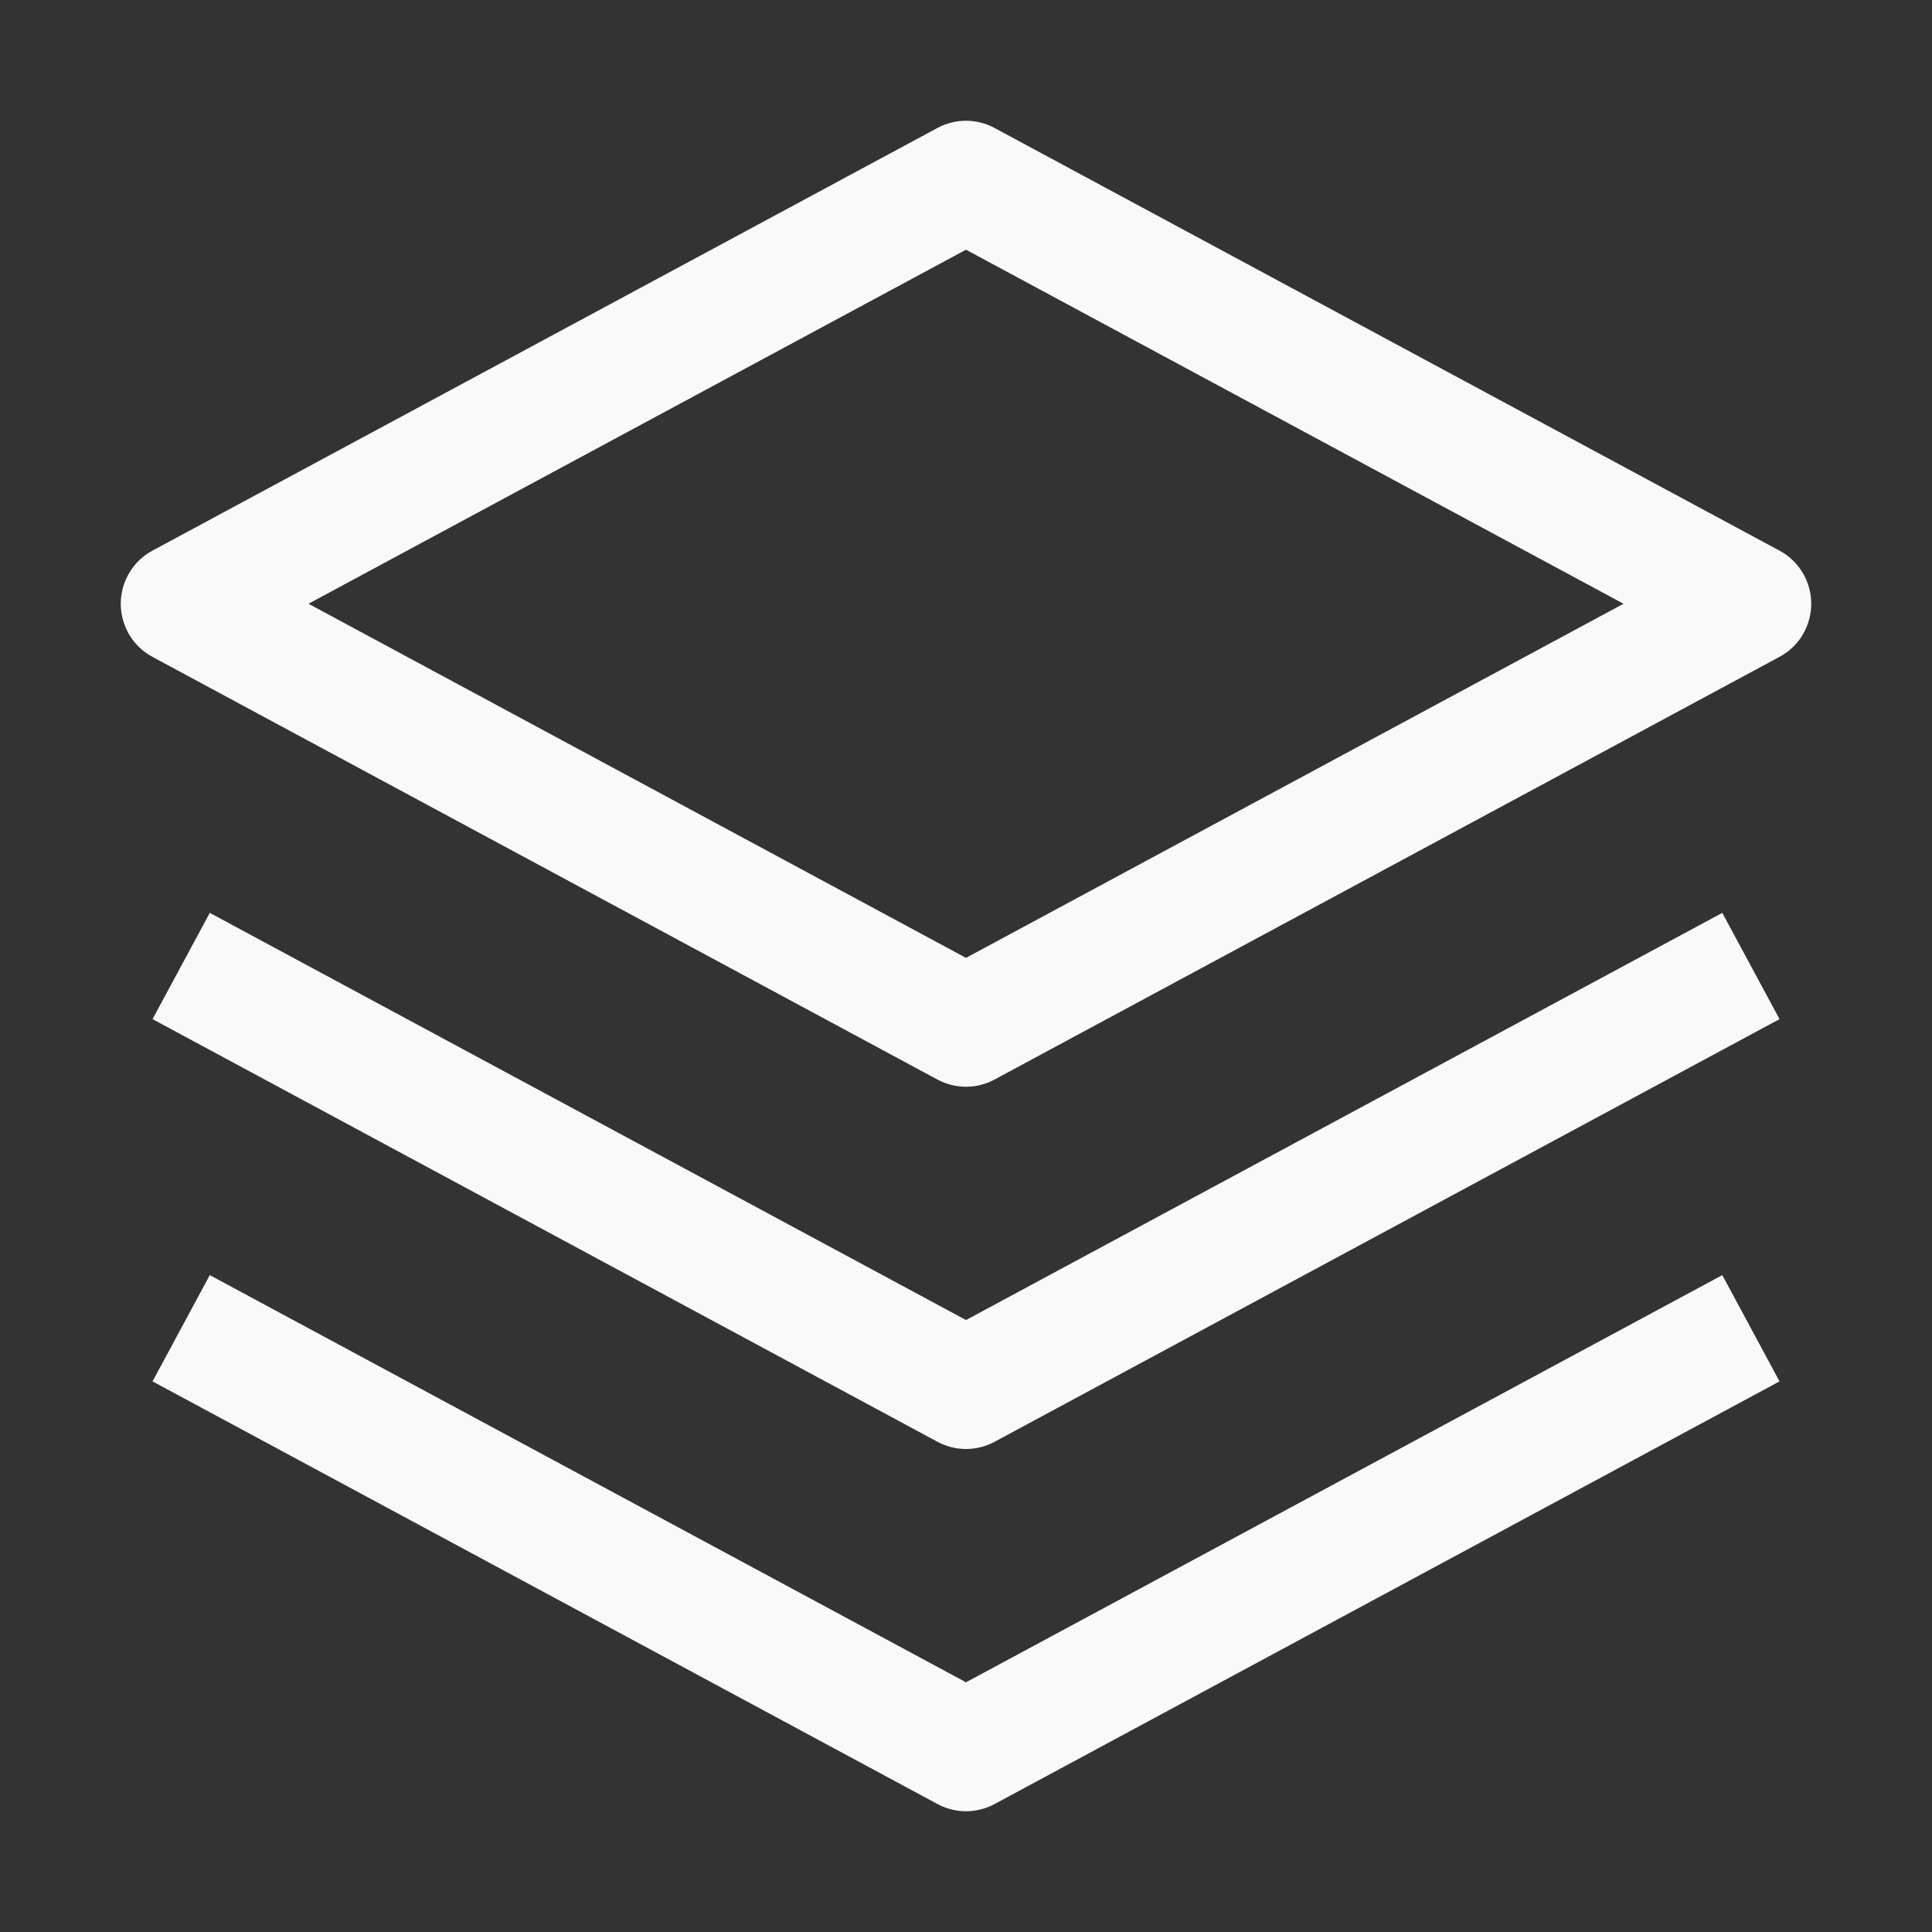 <svg width="24" height="24" viewBox="0 0 24 24" fill="none" xmlns="http://www.w3.org/2000/svg">
<rect x="0" y="0" width="24" height="24" fill="#333333" stroke="none"/>
<g clip-path="url(#clip0_2723_16903)">
<path d="M12 18C11.876 18 11.754 17.969 11.645 17.91L1.895 12.66L2.606 11.34L12 16.398L21.395 11.34L22.106 12.66L12.356 17.91C12.246 17.969 12.124 18 12 18Z" fill="#F9F9F9"/>
<path d="M12 22.5C11.876 22.5 11.754 22.469 11.645 22.41L1.895 17.16L2.606 15.84L12 20.898L21.395 15.84L22.106 17.16L12.356 22.41C12.246 22.469 12.124 22.5 12 22.5Z" fill="#F9F9F9"/>
<path d="M12 13.5C11.876 13.5 11.754 13.469 11.644 13.41L1.894 8.16C1.775 8.096 1.675 8.001 1.606 7.885C1.537 7.768 1.5 7.635 1.5 7.5C1.5 7.365 1.537 7.232 1.606 7.116C1.675 6.999 1.775 6.904 1.894 6.84L11.644 1.59C11.754 1.531 11.876 1.5 12 1.5C12.124 1.5 12.246 1.531 12.355 1.59L22.105 6.84C22.225 6.904 22.324 6.999 22.394 7.116C22.463 7.232 22.5 7.365 22.5 7.5C22.5 7.635 22.463 7.768 22.394 7.885C22.324 8.001 22.225 8.096 22.105 8.16L12.355 13.41C12.246 13.469 12.124 13.5 12 13.5ZM3.832 7.5L12 11.899L20.168 7.5L12 3.102L3.832 7.5Z" fill="#F9F9F9"/>
</g>
<defs>
<clipPath id="clip0_2723_16903">
<rect width="24" height="24" fill="white"/>
</clipPath>
</defs>
</svg>
